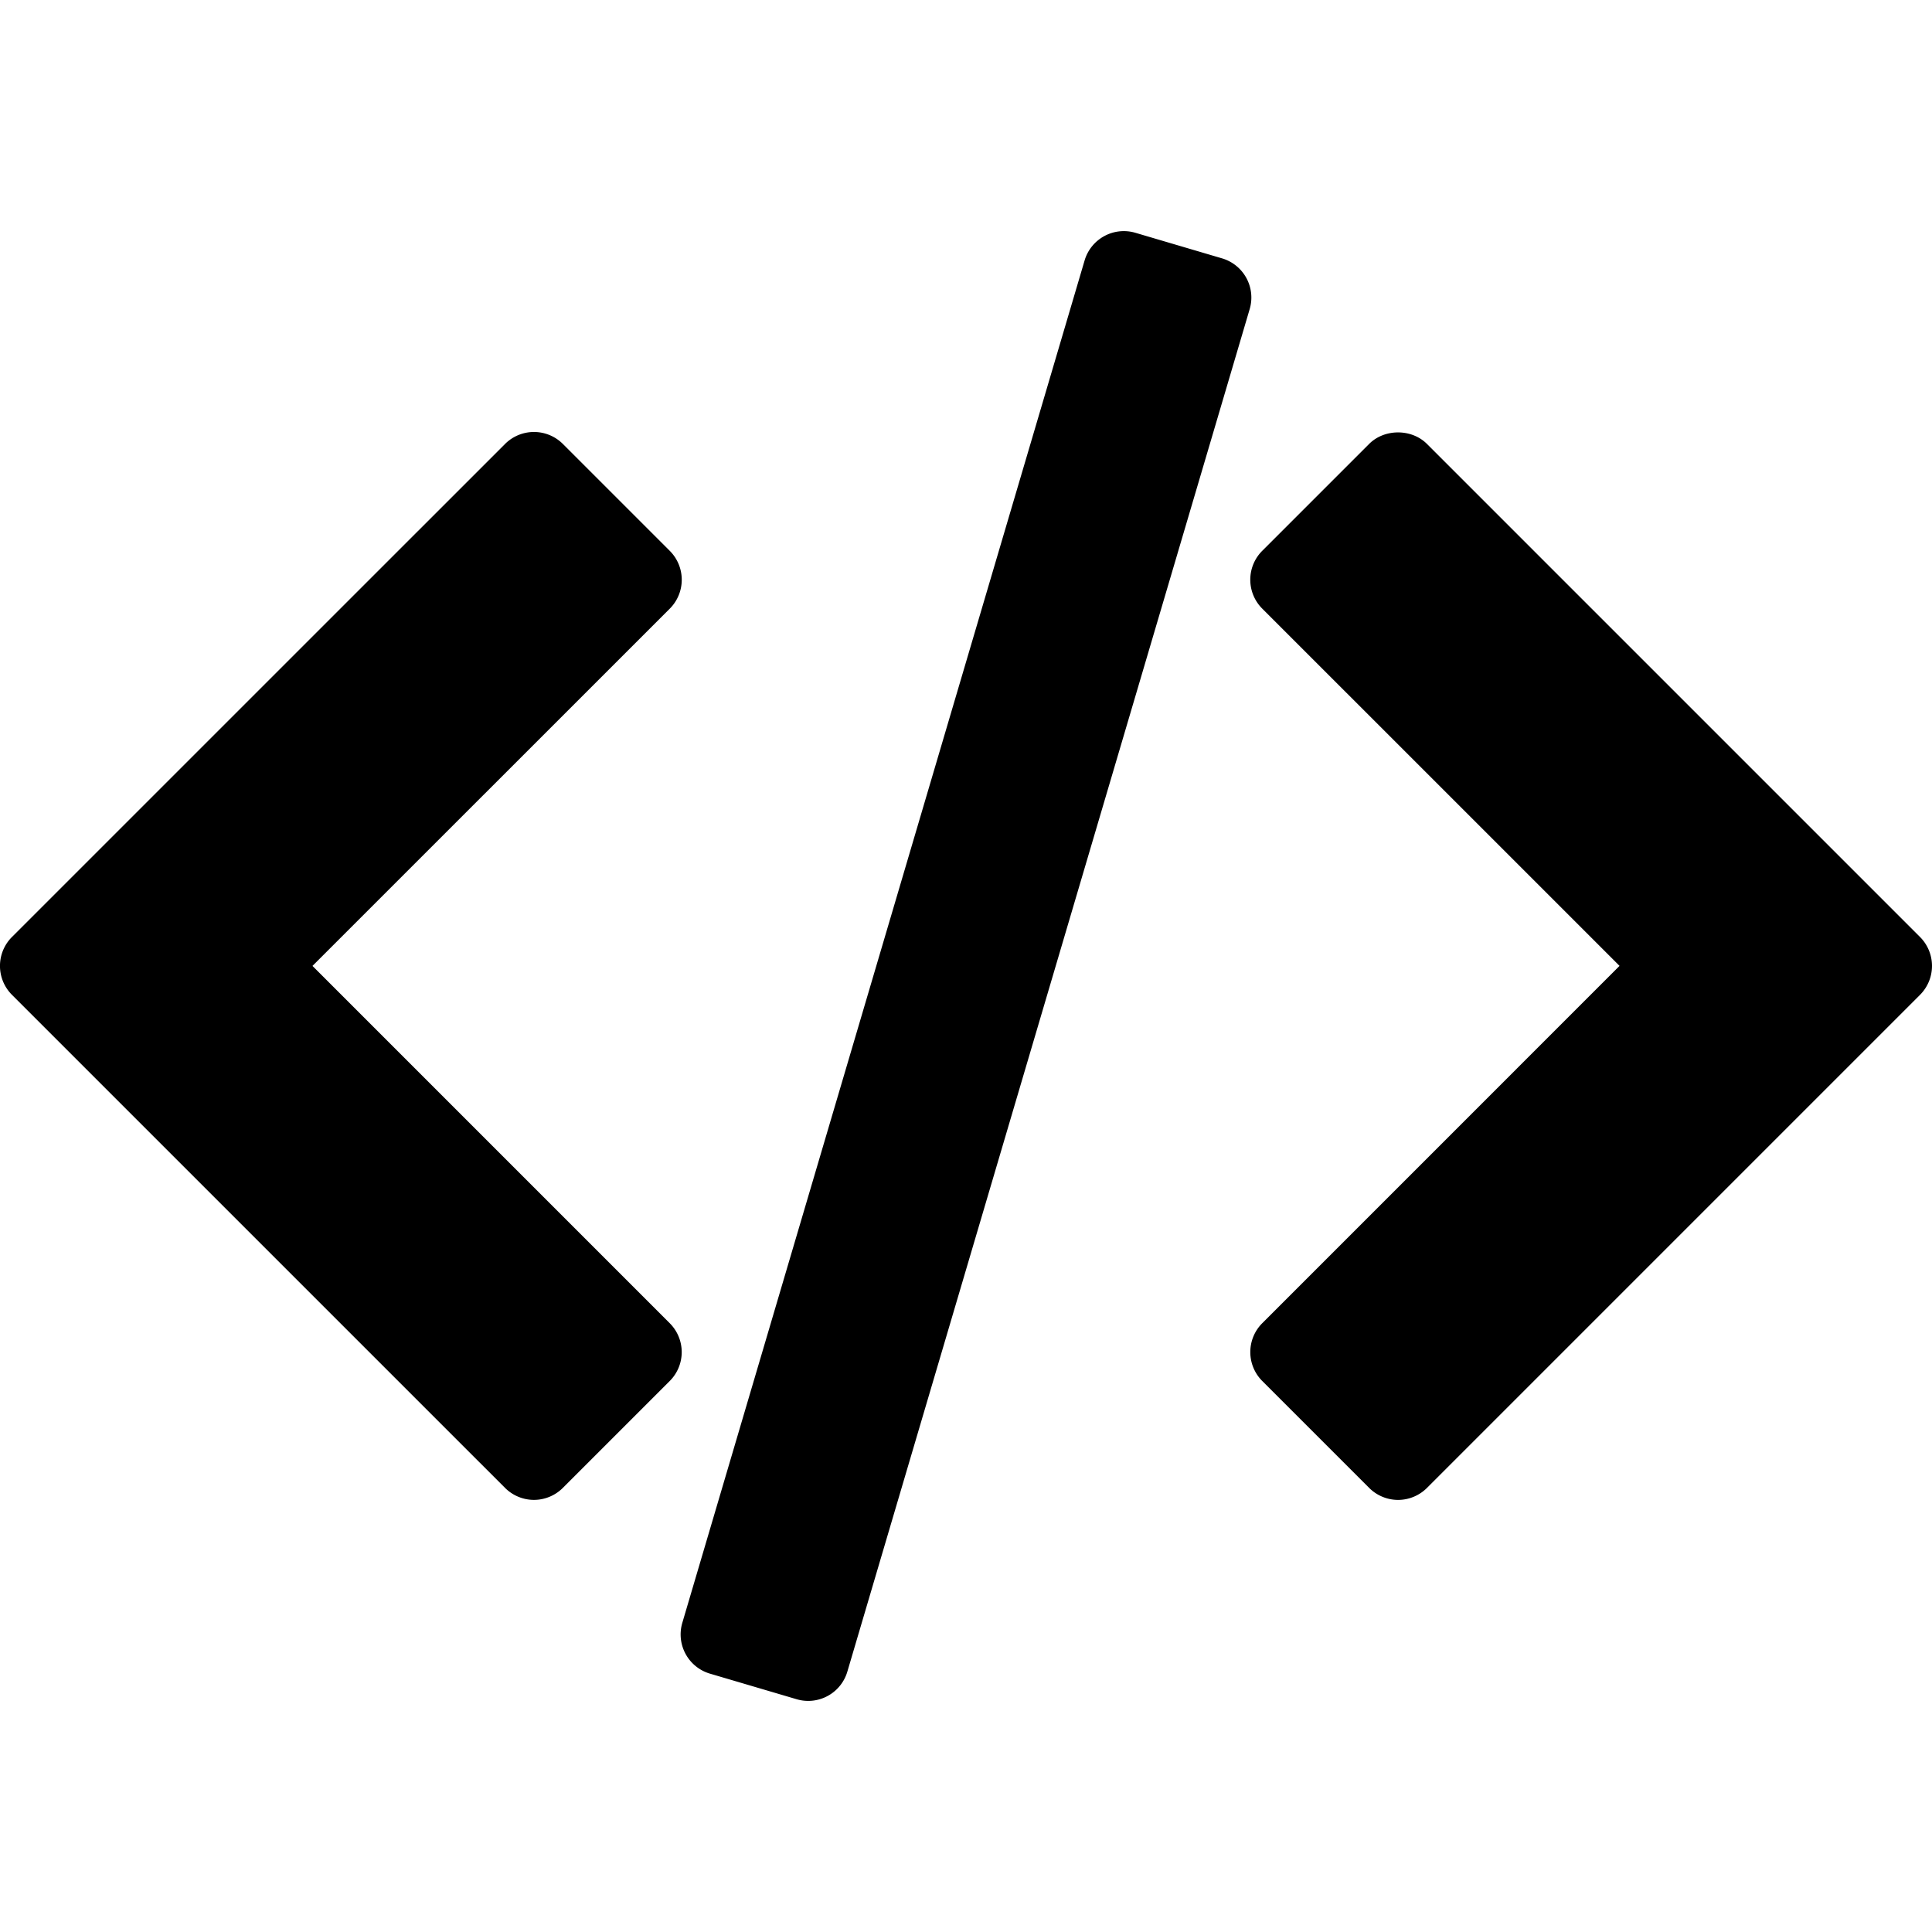 <svg xmlns="http://www.w3.org/2000/svg" width="94.504" height="94.504" viewBox="0 0 94.504 94.504"><path d="M93.918 45.833L69.799 21.714c-.75-.75-2.077-.75-2.827 0l-5.229 5.229a2 2 0 0 0 0 2.828L79.22 47.246 61.744 64.724a2 2 0 0 0 0 2.828l5.229 5.229c.375.375.884.587 1.414.587.529 0 1.039-.212 1.414-.587l24.117-24.118a2.002 2.002 0 0 0 0-2.83zM32.759 64.724L15.285 47.248l17.477-17.475a1.999 1.999 0 0 0 0-2.828l-5.229-5.229a2 2 0 0 0-2.828 0L.585 45.833a2 2 0 0 0 0 2.829L24.704 72.78c.375.375.884.587 1.414.587.53 0 1.039-.212 1.414-.587l5.229-5.229a1.997 1.997 0 0 0-.002-2.827zM60.967 13.6a2.001 2.001 0 0 0-1.19-.962l-4.239-1.251a2 2 0 0 0-2.484 1.352L33.375 79.382a2 2 0 0 0 1.351 2.484l4.239 1.251a1.996 1.996 0 0 0 2.484-1.352l19.679-66.644a1.995 1.995 0 0 0-.161-1.521z"/></svg>